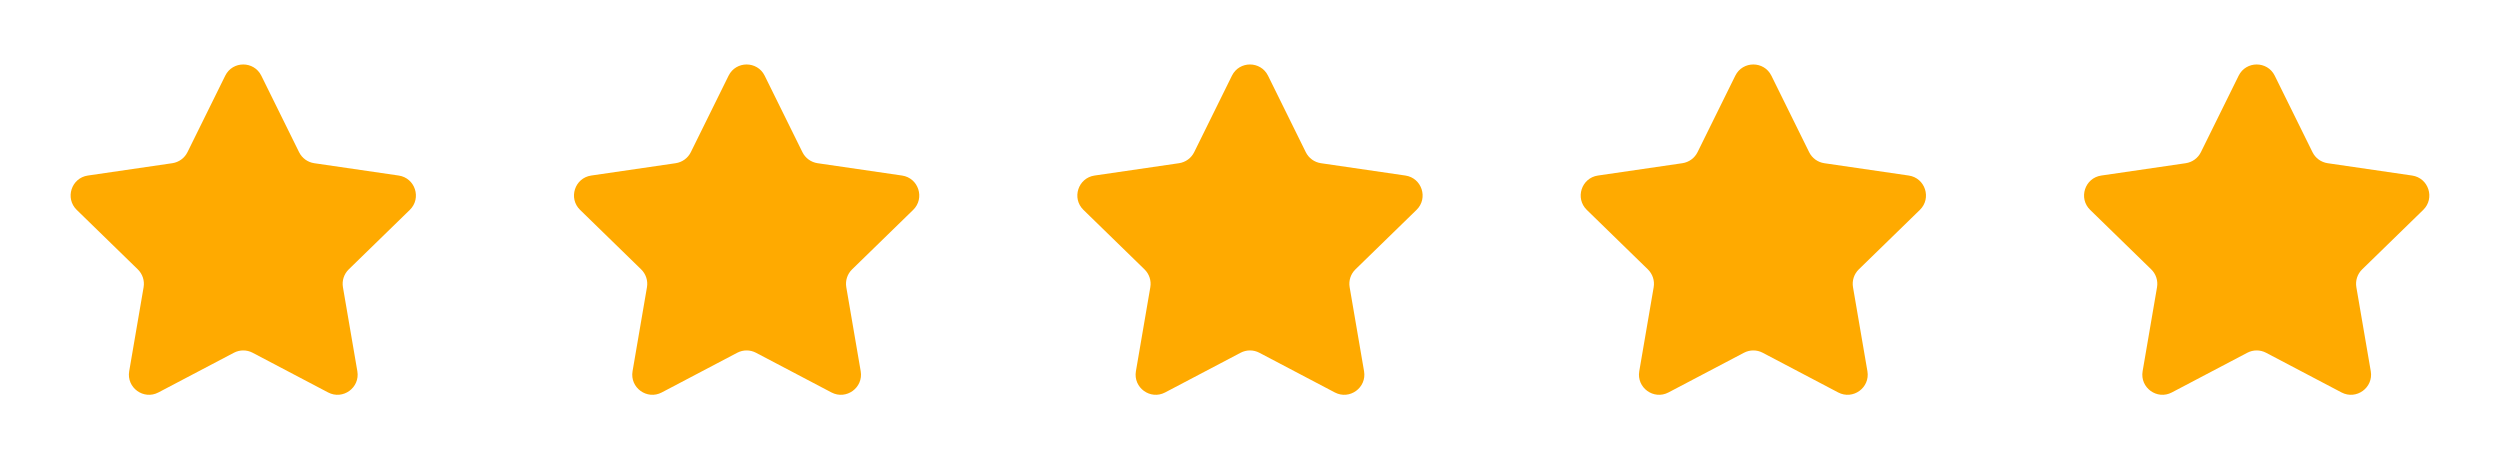 <svg width="149" height="28" viewBox="0 0 149 28" fill="none" xmlns="http://www.w3.org/2000/svg">
<path d="M13.423 4.512C13.863 3.62 15.134 3.62 15.575 4.512L17.825 9.07C17.999 9.424 18.337 9.669 18.727 9.727L23.761 10.462C24.745 10.606 25.137 11.816 24.425 12.509L20.784 16.055C20.501 16.331 20.372 16.728 20.439 17.117L21.298 22.125C21.466 23.105 20.437 23.853 19.556 23.39L15.057 21.024C14.708 20.84 14.29 20.84 13.94 21.024L9.441 23.39C8.561 23.853 7.532 23.105 7.7 22.125L8.559 17.117C8.625 16.728 8.496 16.331 8.213 16.055L4.573 12.509C3.861 11.816 4.253 10.606 5.237 10.462L10.27 9.727C10.661 9.669 10.998 9.424 11.173 9.07L13.423 4.512Z" fill="#FFAA00"/>
<path d="M43.423 4.512C43.863 3.62 45.135 3.62 45.575 4.512L47.825 9.07C47.999 9.424 48.337 9.669 48.727 9.727L53.761 10.462C54.745 10.606 55.137 11.816 54.425 12.509L50.784 16.055C50.501 16.331 50.372 16.728 50.439 17.117L51.298 22.125C51.466 23.105 50.437 23.853 49.556 23.39L45.057 21.024C44.708 20.84 44.29 20.84 43.94 21.024L39.441 23.39C38.561 23.853 37.532 23.105 37.7 22.125L38.559 17.117C38.626 16.728 38.496 16.331 38.213 16.055L34.573 12.509C33.861 11.816 34.253 10.606 35.237 10.462L40.27 9.727C40.661 9.669 40.998 9.424 41.173 9.07L43.423 4.512Z" fill="#FFAA00"/>
<path d="M73.423 4.512C73.863 3.62 75.135 3.62 75.575 4.512L77.825 9.07C77.999 9.424 78.337 9.669 78.727 9.727L83.761 10.462C84.745 10.606 85.137 11.816 84.425 12.509L80.784 16.055C80.501 16.331 80.372 16.728 80.439 17.117L81.298 22.125C81.466 23.105 80.437 23.853 79.556 23.39L75.057 21.024C74.708 20.84 74.29 20.84 73.94 21.024L69.441 23.39C68.561 23.853 67.532 23.105 67.7 22.125L68.559 17.117C68.626 16.728 68.496 16.331 68.213 16.055L64.573 12.509C63.861 11.816 64.253 10.606 65.237 10.462L70.27 9.727C70.661 9.669 70.998 9.424 71.173 9.07L73.423 4.512Z" fill="#FFAA00"/>
<path d="M103.423 4.512C103.863 3.62 105.135 3.62 105.575 4.512L107.825 9.07C107.999 9.424 108.337 9.669 108.727 9.727L113.761 10.462C114.745 10.606 115.137 11.816 114.425 12.509L110.784 16.055C110.501 16.331 110.372 16.728 110.439 17.117L111.298 22.125C111.466 23.105 110.437 23.853 109.556 23.39L105.057 21.024C104.708 20.84 104.29 20.84 103.94 21.024L99.441 23.39C98.561 23.853 97.532 23.105 97.7 22.125L98.559 17.117C98.626 16.728 98.496 16.331 98.213 16.055L94.573 12.509C93.861 11.816 94.253 10.606 95.237 10.462L100.27 9.727C100.661 9.669 100.998 9.424 101.173 9.07L103.423 4.512Z" fill="#FFAA00"/>
<path d="M133.423 4.512C133.863 3.62 135.135 3.62 135.575 4.512L137.825 9.07C137.999 9.424 138.337 9.669 138.727 9.727L143.761 10.462C144.745 10.606 145.137 11.816 144.425 12.509L140.784 16.055C140.501 16.331 140.372 16.728 140.439 17.117L141.298 22.125C141.466 23.105 140.437 23.853 139.556 23.39L135.057 21.024C134.708 20.84 134.29 20.84 133.94 21.024L129.441 23.39C128.561 23.853 127.532 23.105 127.7 22.125L128.559 17.117C128.625 16.728 128.496 16.331 128.213 16.055L124.573 12.509C123.861 11.816 124.253 10.606 125.237 10.462L130.27 9.727C130.661 9.669 130.998 9.424 131.173 9.07L133.423 4.512Z" fill="#FFAA00"/>
</svg>
